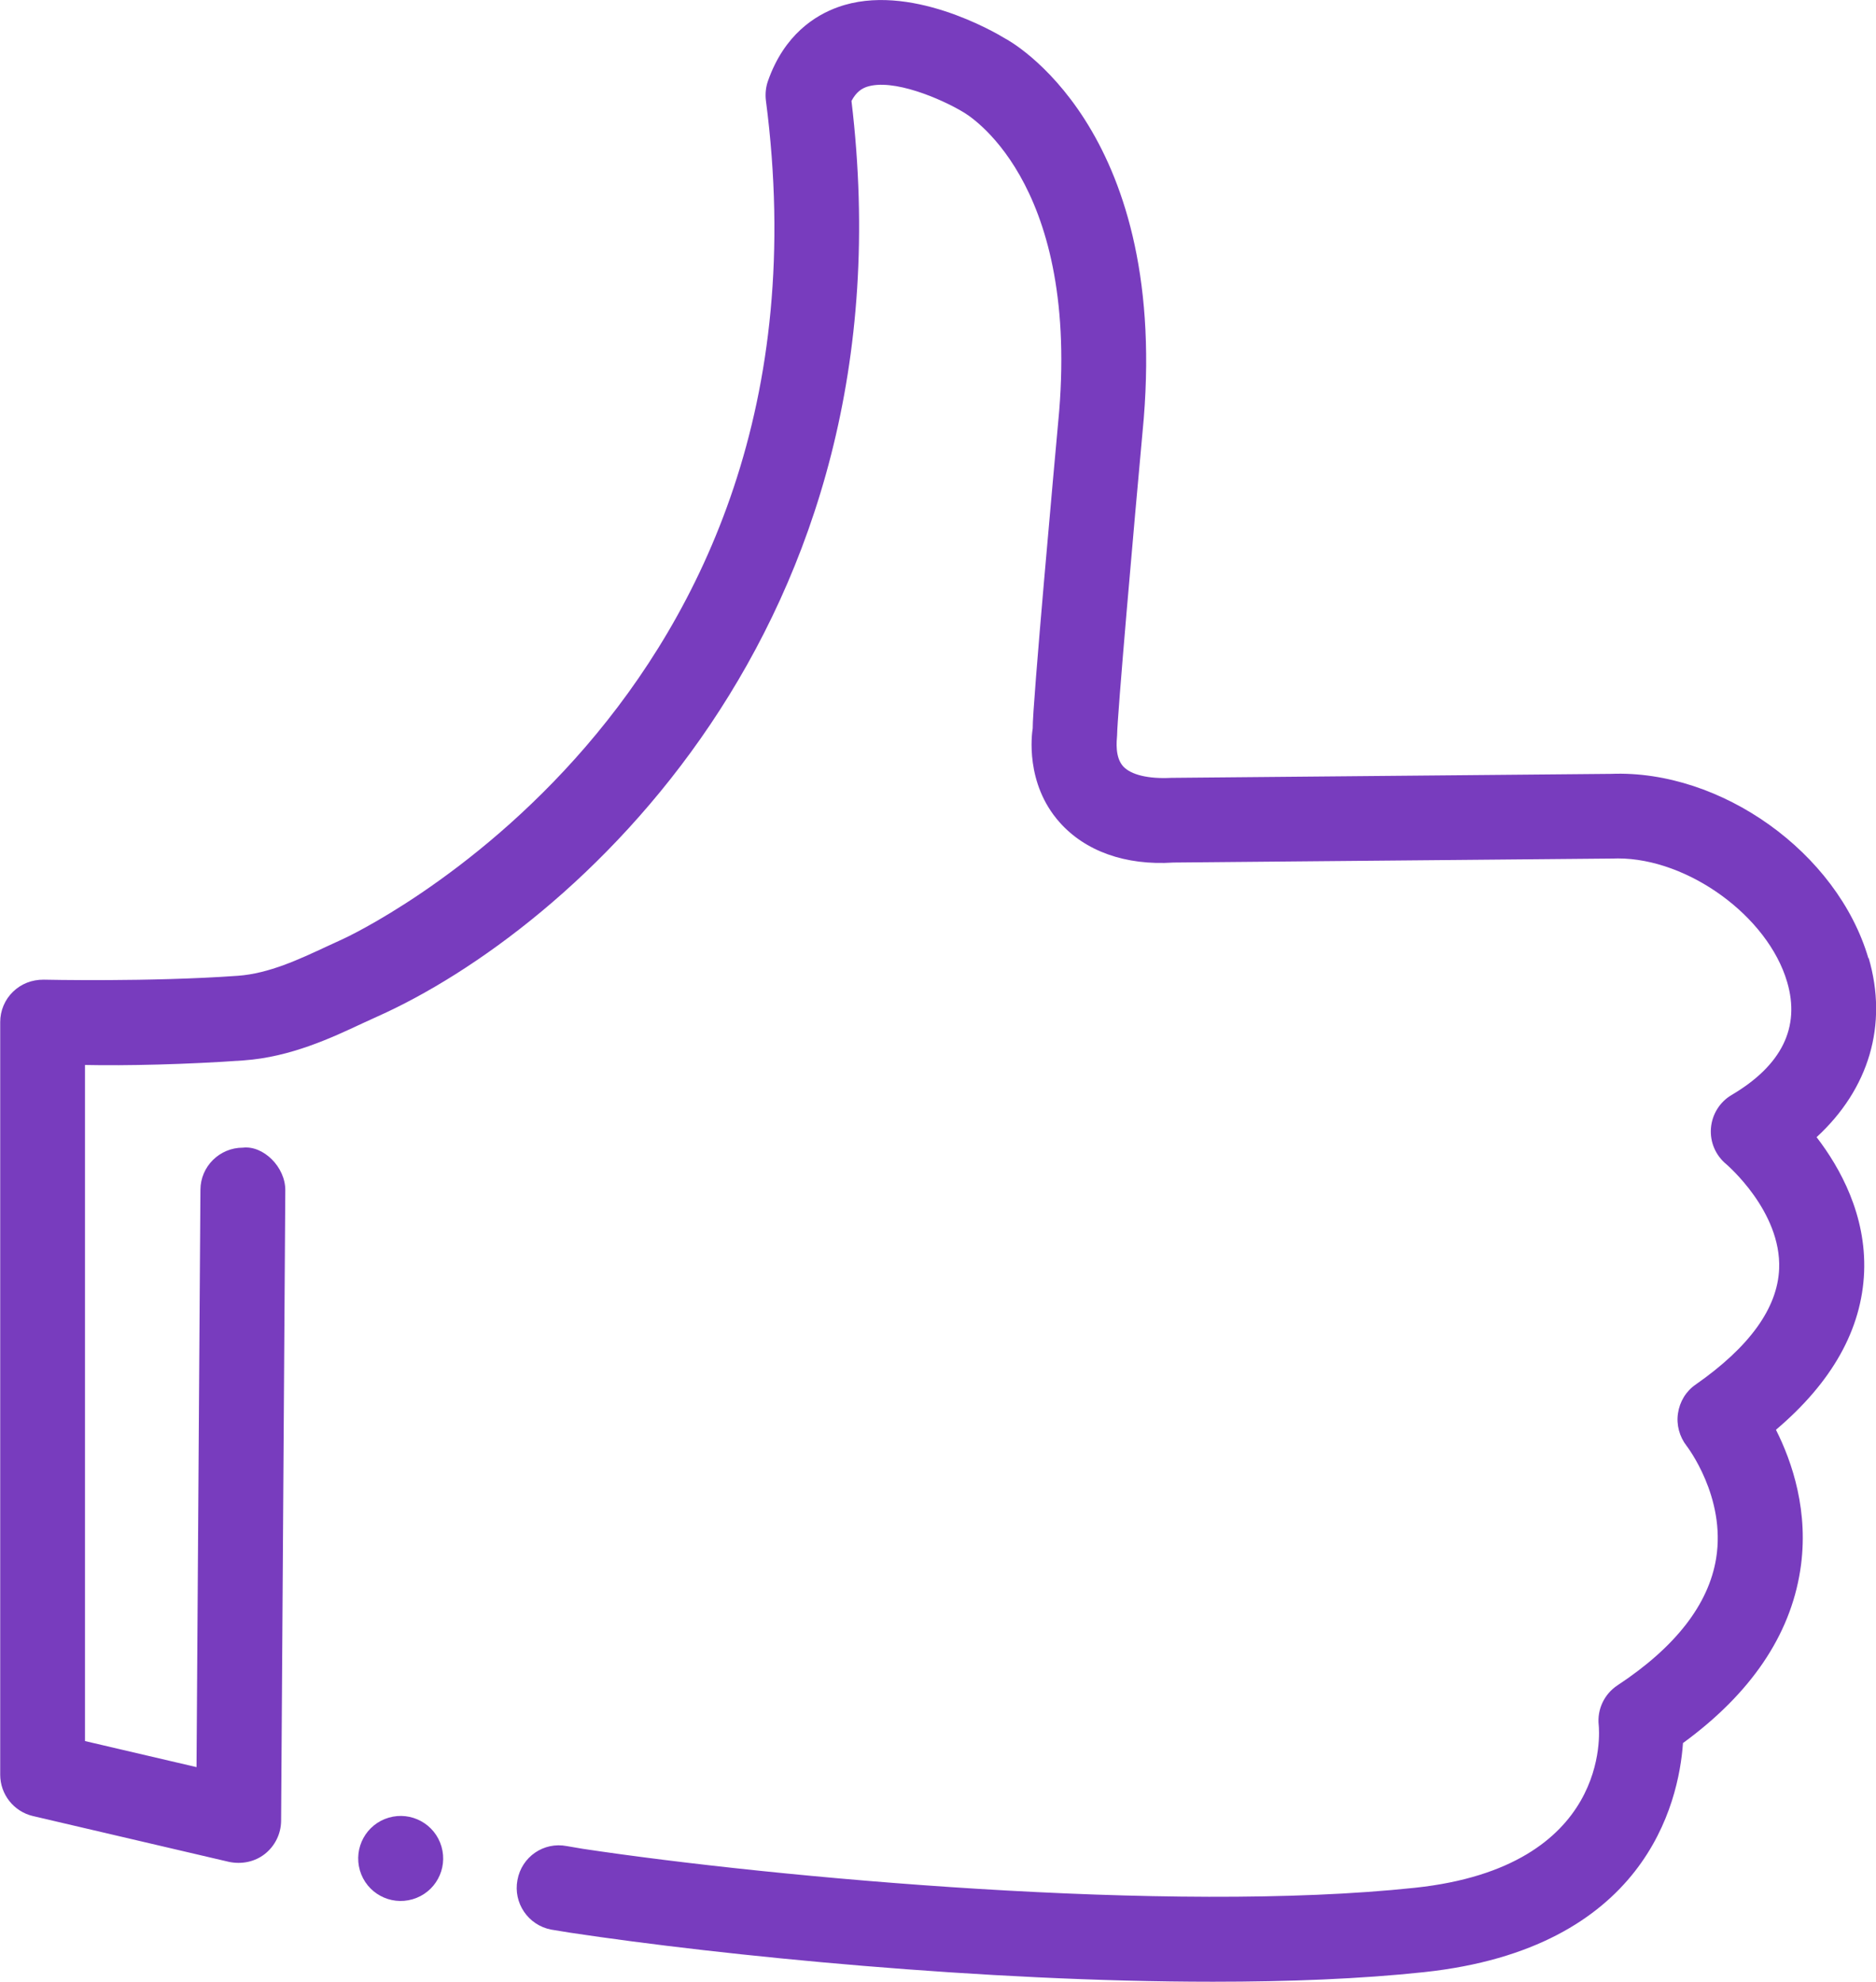 <?xml version="1.0" encoding="UTF-8"?><svg id="Layer_2" xmlns="http://www.w3.org/2000/svg" viewBox="0 0 18.787 19.848"><defs><style>.cls-1{fill:#783cbe;}</style></defs><g id="Layer_1-2"><g><path class="cls-1" d="M18.711,9.596c-.311-1.06-1.477-1.89-2.577-1.847l-4.405,.04c-.231,.012-.403-.031-.48-.114-.084-.091-.067-.25-.062-.312,.001-.185,.163-2.041,.267-3.172,.237-2.93-1.35-3.787-1.391-3.807-.096-.059-.963-.567-1.67-.313-.23,.082-.539,.276-.702,.739-.022,.062-.029,.13-.021,.196,.791,6.076-4.188,8.376-4.238,8.398l-.163,.075c-.271,.126-.576,.27-.887,.292-.878,.063-1.936,.039-1.944,.039-.118-.001-.226,.041-.308,.121-.082,.079-.128,.189-.128,.304v7.536c0,.197,.136,.369,.328,.414l1.964,.459c.126,.026,.258,0,.359-.08s.161-.202,.162-.331l.042-6.313c.002-.235-.221-.452-.425-.428-.233,0-.424,.188-.425,.422l-.039,5.781-1.117-.261v-6.77c.404,.009,1.024-.005,1.592-.046,.467-.033,.882-.228,1.185-.37l.151-.069c1.928-.861,5.381-3.882,4.748-9.168,.049-.093,.104-.123,.149-.14,.264-.091,.75,.12,.964,.248,.048,.026,1.155,.672,.967,2.998-.045,.493-.27,2.971-.265,3.176-.009,.055-.078,.551,.269,.941,.255,.288,.658,.435,1.141,.403l4.403-.04c.016-.001,.031-.001,.048-.001,.702,0,1.501,.578,1.694,1.237,.134,.454-.054,.835-.555,1.131-.12,.07-.197,.195-.208,.333-.011,.139,.047,.273,.154,.361,.005,.005,.552,.471,.529,1.047-.016,.394-.297,.783-.837,1.16-.096,.066-.159,.171-.176,.287-.018,.115,.015,.234,.086,.326,.004,.005,.396,.513,.296,1.127-.075,.46-.407,.888-.988,1.271-.132,.087-.205,.241-.188,.398,.006,.059,.126,1.42-1.84,1.629-2.448,.262-6.412-.101-8.333-.39l-.159-.027c-.234-.046-.454,.108-.496,.339-.044,.23,.107,.453,.338,.497l.19,.031c1.533,.231,4.149,.491,6.437,.491,.758,0,1.479-.028,2.113-.096,2.212-.236,2.551-1.685,2.594-2.294,.678-.495,1.072-1.076,1.174-1.728,.092-.584-.081-1.088-.243-1.409,.563-.477,.86-1.007,.883-1.58,.022-.569-.239-1.042-.476-1.35,.523-.481,.718-1.125,.521-1.796Z"/><path class="cls-1" d="M3.893,18.201c-.226,.066-.354,.302-.289,.528,.066,.226,.302,.355,.528,.289s.355-.302,.289-.528c-.066-.226-.303-.355-.528-.289Z"/></g></g></svg>